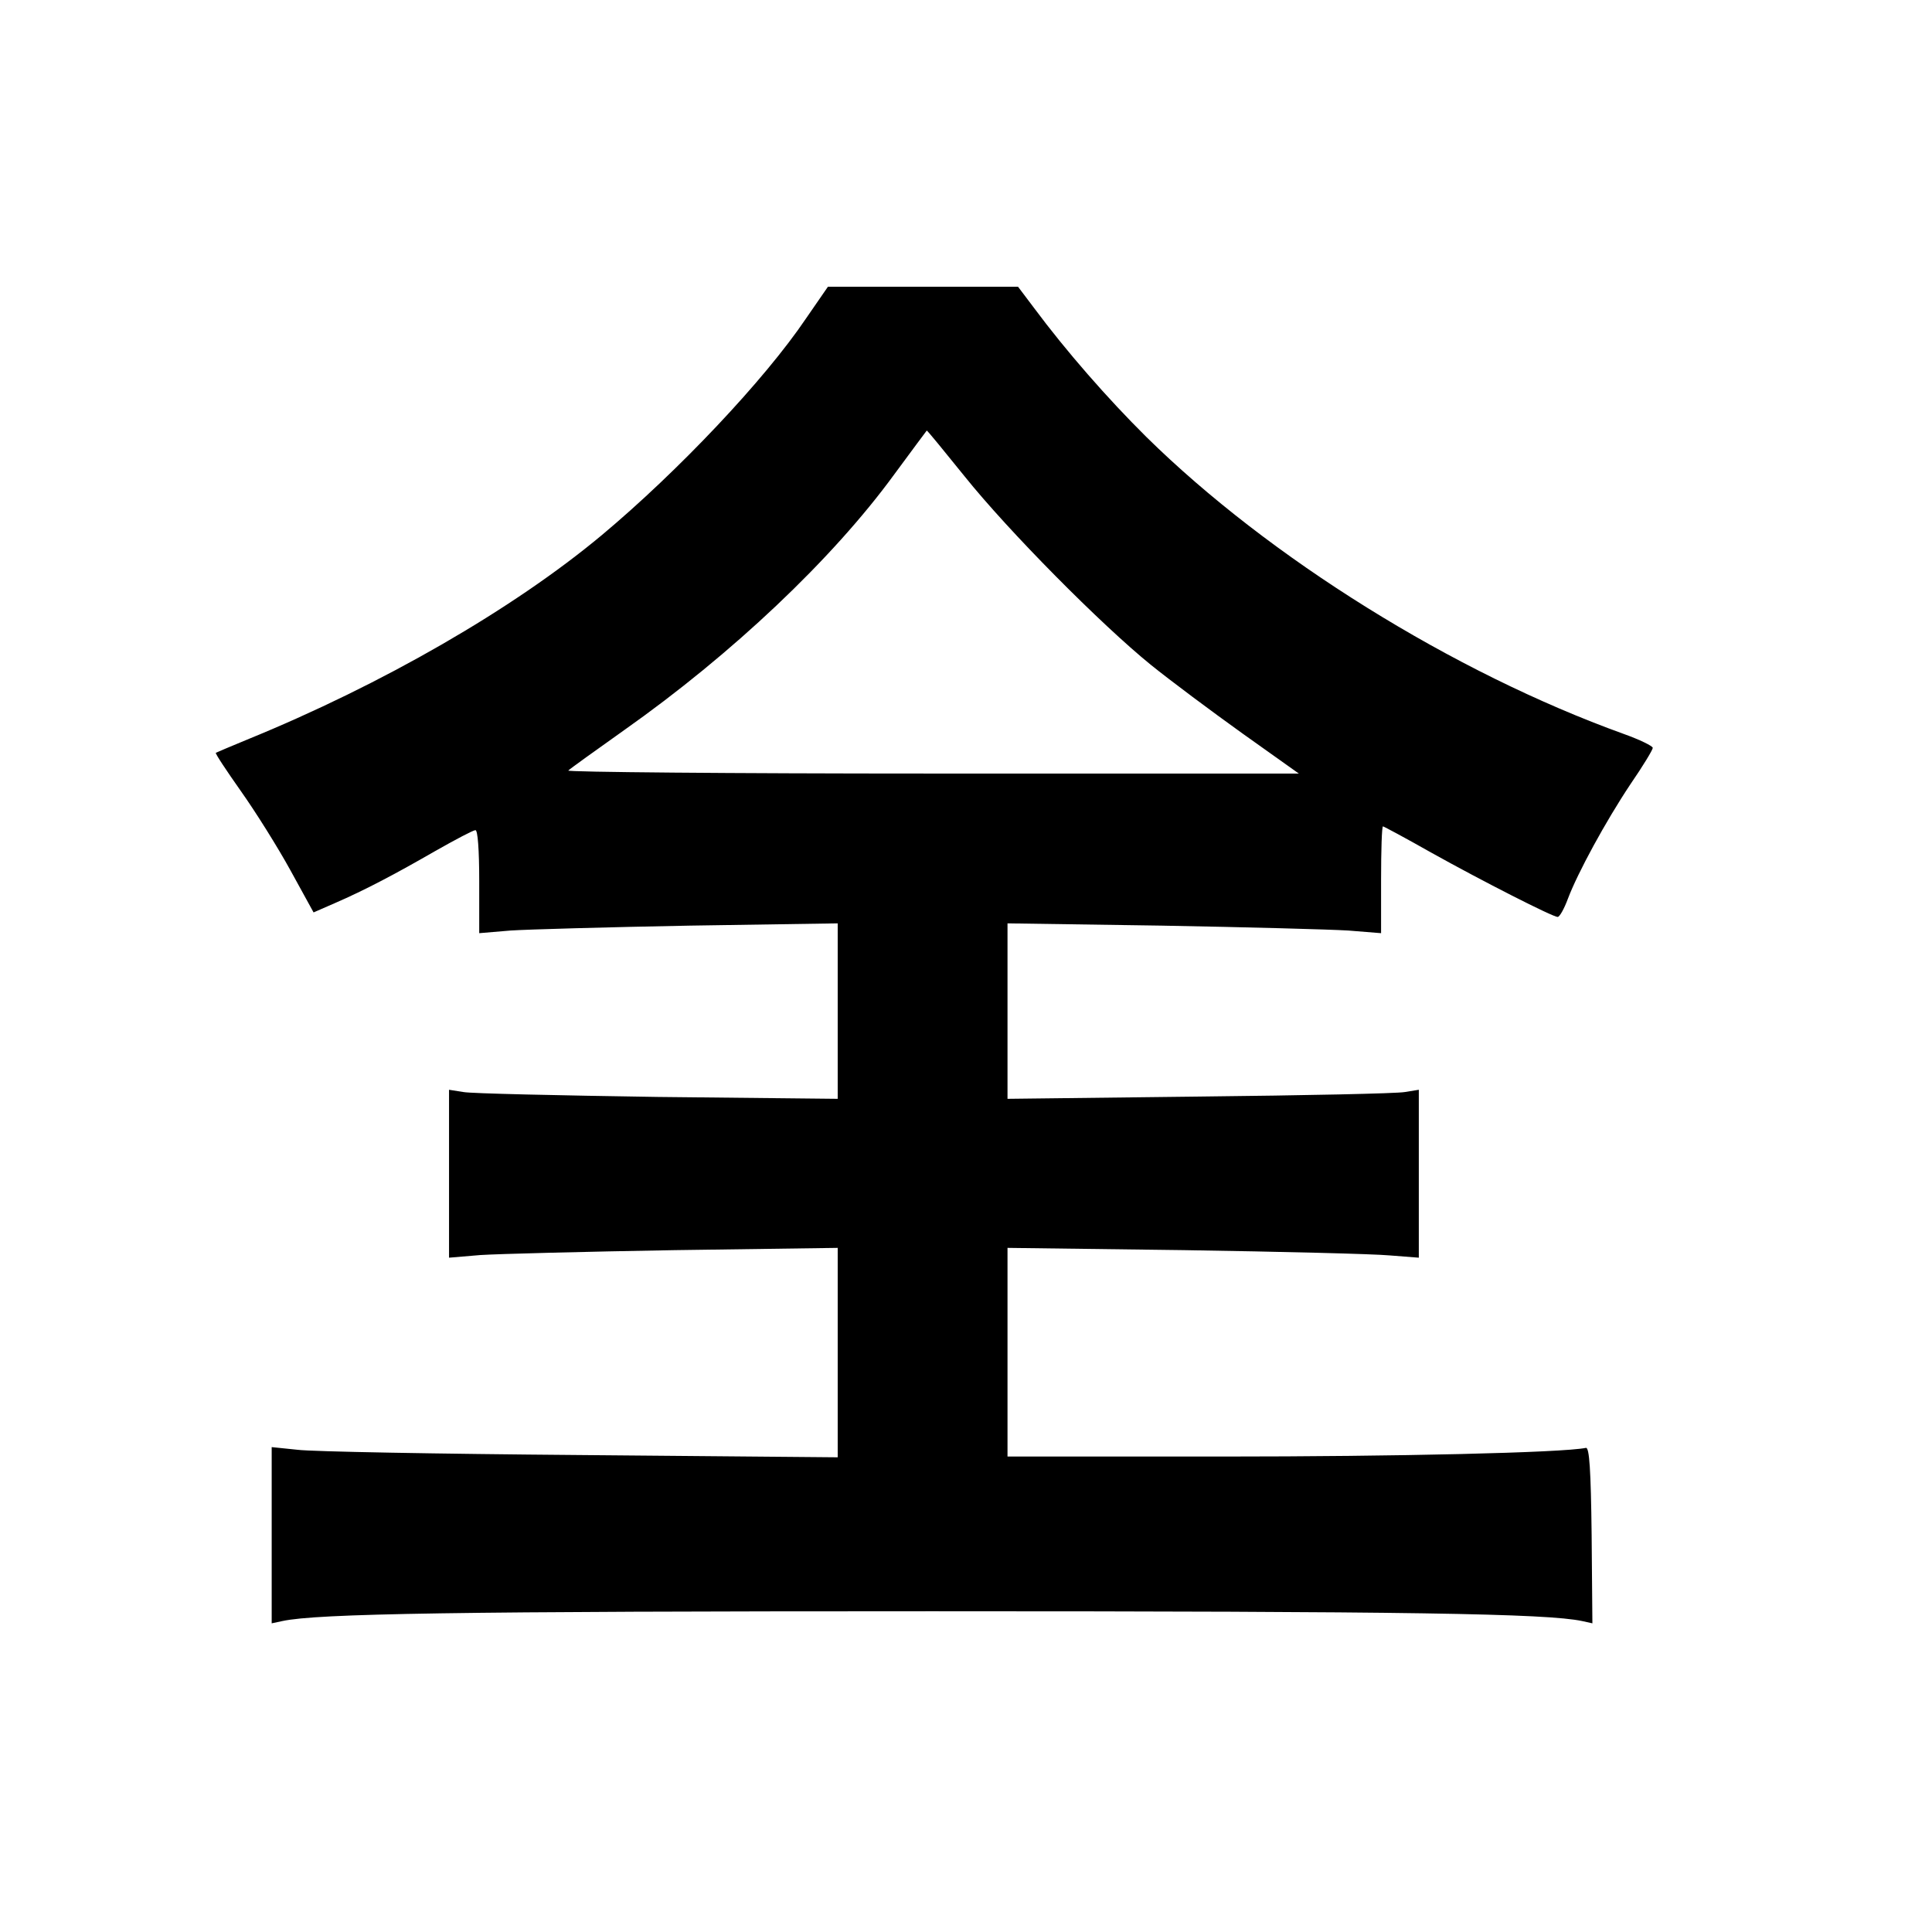 <?xml version="1.0" standalone="no"?>
<!DOCTYPE svg PUBLIC "-//W3C//DTD SVG 20010904//EN"
 "http://www.w3.org/TR/2001/REC-SVG-20010904/DTD/svg10.dtd">
<svg version="1.0" xmlns="http://www.w3.org/2000/svg"
 width="512pt" height="512pt" viewBox="0 0 512 512"
 preserveAspectRatio="xMidYMid meet">
<g transform="translate(0,512) scale(0.1,-0.1)"
fill="#000000" stroke="none">
<path d="M2136 4276 c-110 -163 -339 -405 -541 -574 -235 -196 -582 -396 -940
-542 -44 -18 -81 -34 -83 -35 -2 -2 28 -47 66 -101 39 -55 98 -149 132 -211
l61 -111 55 24 c83 36 162 78 268 139 53 30 100 55 106 55 6 0 10 -51 10 -136
l0 -137 83 7 c45 3 259 9 475 13 l392 6 0 -232 0 -233 -477 5 c-263 4 -495 9
-515 13 l-38 6 0 -222 0 -223 83 7 c45 3 277 9 515 13 l432 6 0 -278 0 -277
-682 6 c-376 3 -713 9 -750 14 l-68 7 0 -233 0 -234 28 6 c93 20 455 26 1722
26 1268 0 1629 -6 1723 -26 l27 -6 -2 234 c-2 173 -6 232 -15 231 -64 -13
-502 -23 -965 -23 l-568 0 0 277 0 276 468 -6 c257 -4 502 -10 545 -14 l77 -6
0 223 0 222 -37 -6 c-21 -4 -266 -9 -545 -12 l-508 -6 0 232 0 233 408 -6
c224 -4 446 -10 495 -13 l87 -7 0 142 c0 77 2 141 5 141 2 0 60 -31 127 -69
138 -77 323 -171 336 -171 5 0 17 21 27 48 26 69 100 205 166 304 33 48 59 91
59 96 0 5 -35 22 -77 37 -452 163 -940 467 -1265 787 -103 102 -213 228 -297
341 l-43 57 -252 0 -252 0 -58 -84z m420 -418 c117 -146 362 -393 494 -500 52
-42 162 -124 243 -182 l149 -106 -973 0 c-535 0 -969 4 -963 8 5 5 72 53 148
107 285 201 552 453 716 678 47 64 86 116 86 116 1 1 46 -54 100 -121z"/>
</g>
</svg>
